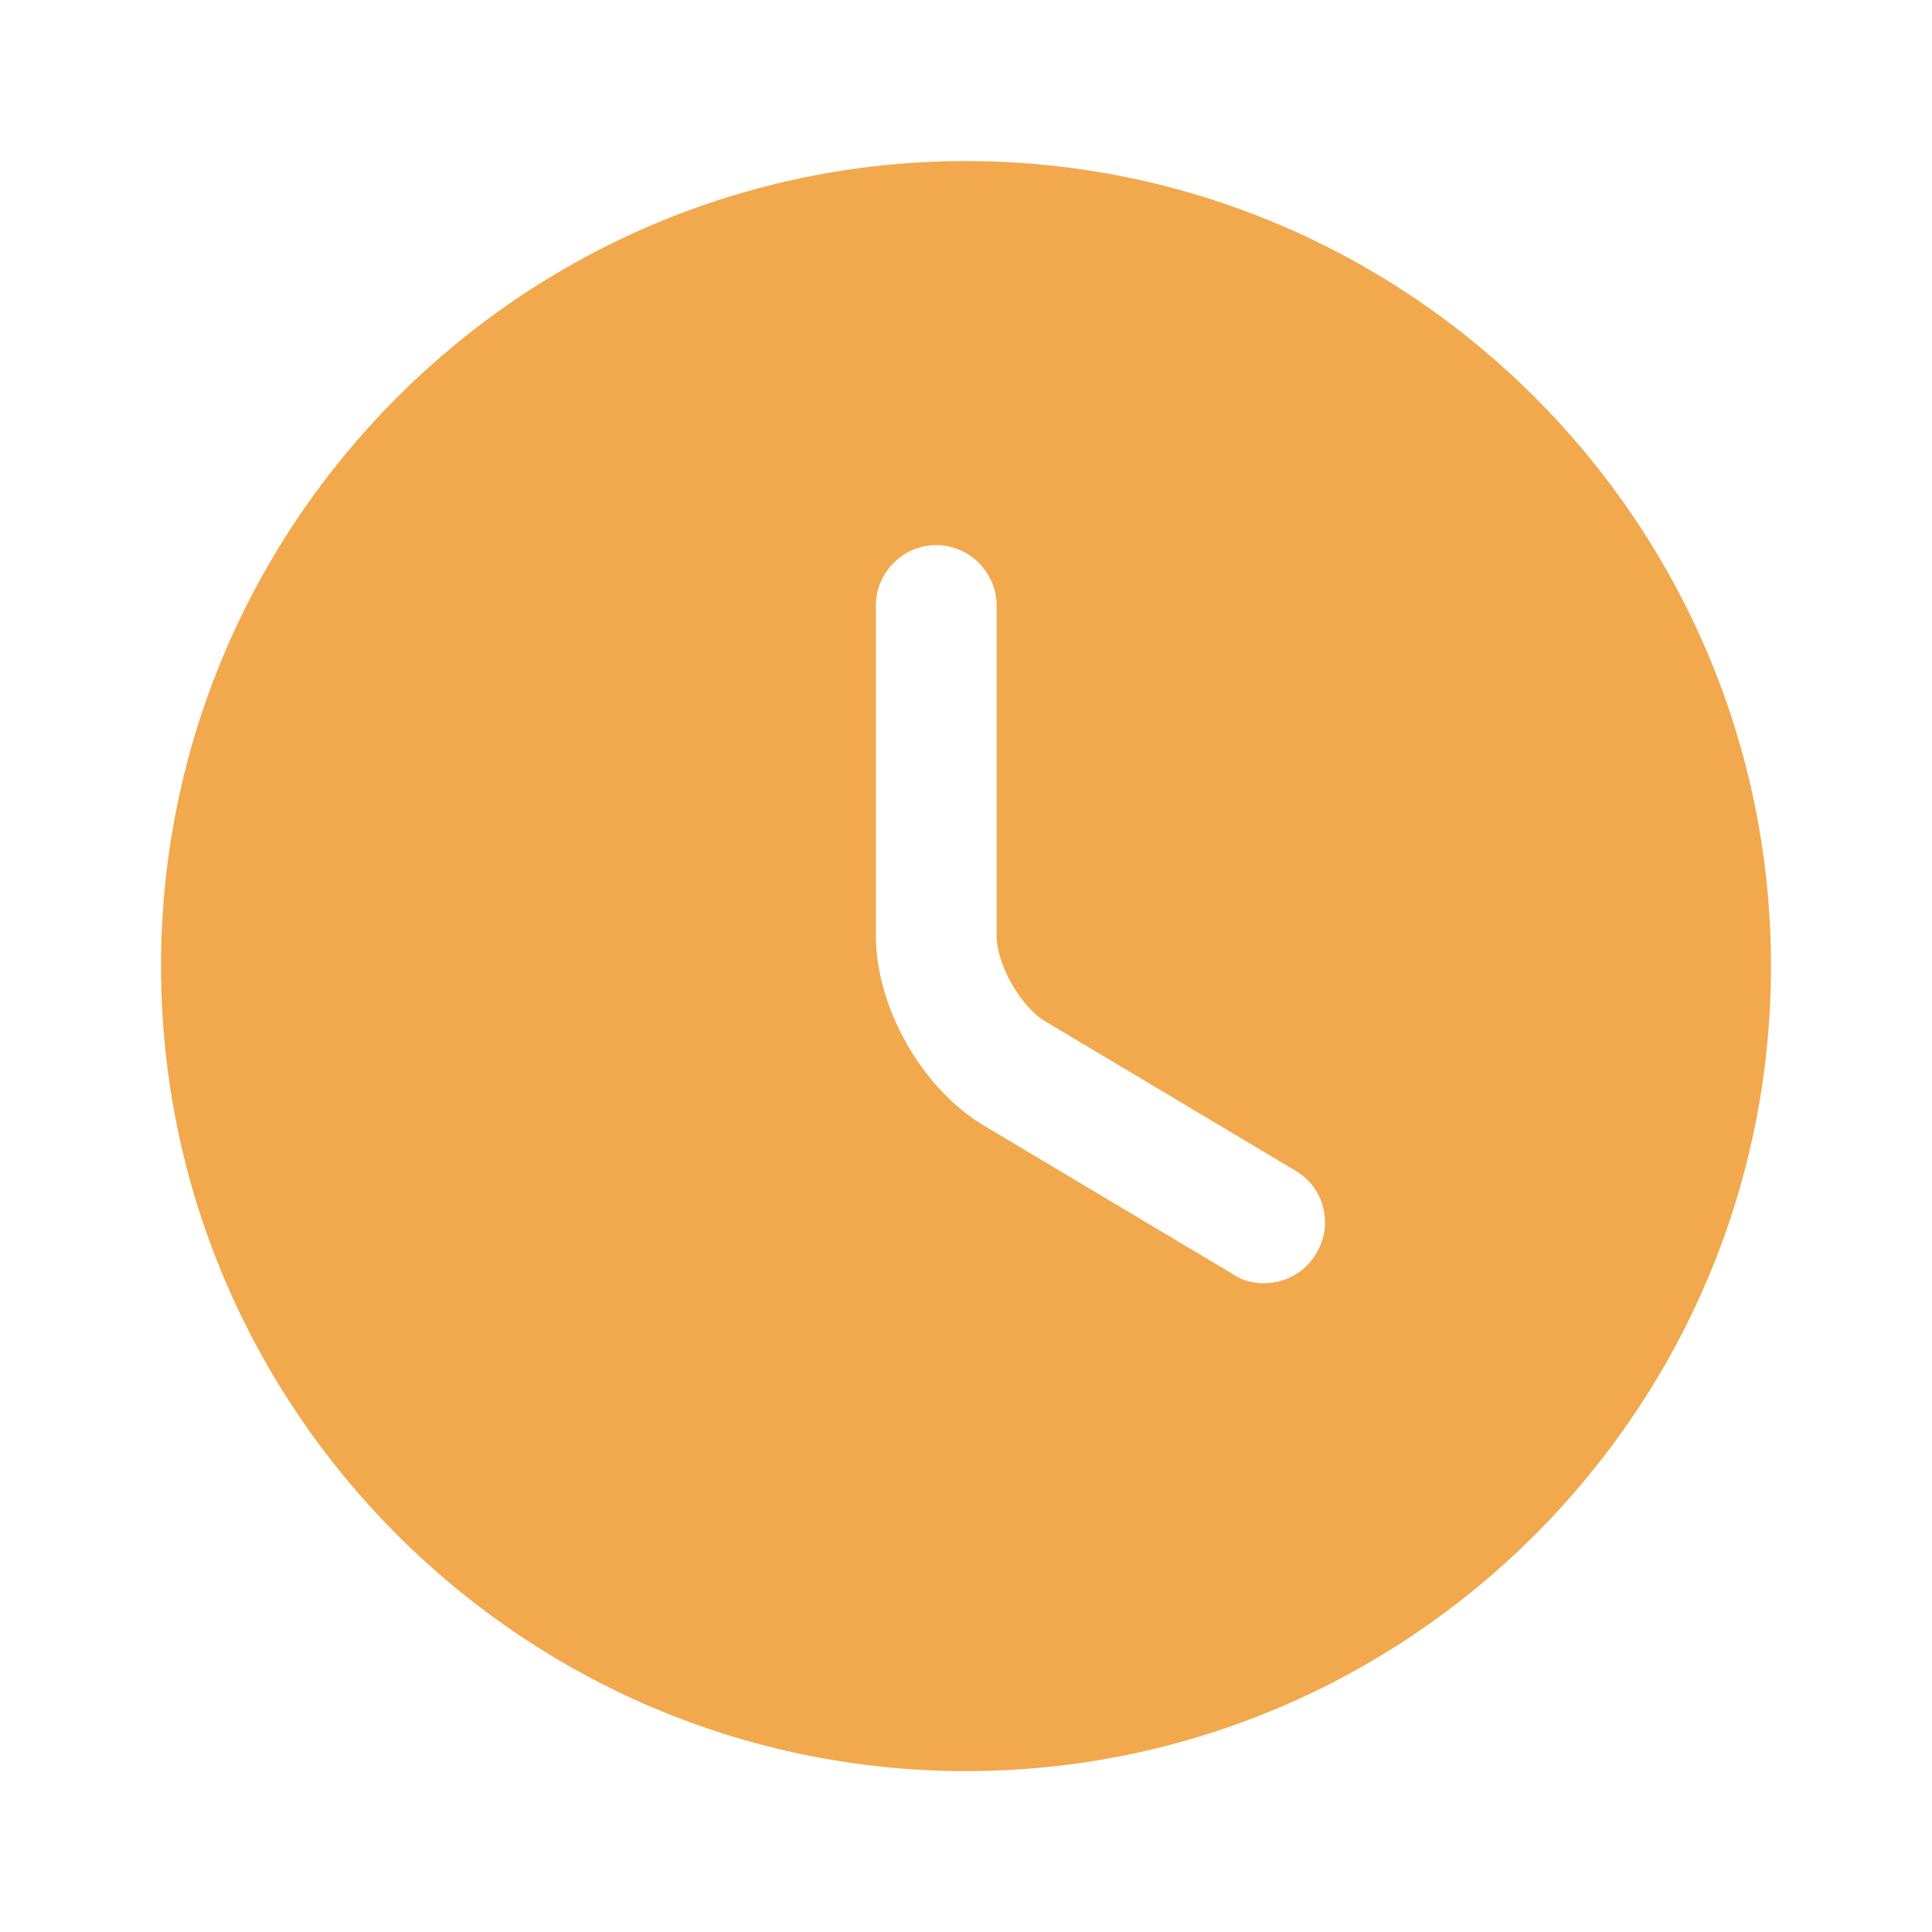 <svg width="32" height="32" viewBox="0 0 32 32" fill="none" xmlns="http://www.w3.org/2000/svg">
<path d="M16 2.668C8.653 2.668 2.667 8.655 2.667 16.001C2.667 23.348 8.653 29.335 16 29.335C23.347 29.335 29.333 23.348 29.333 16.001C29.333 8.655 23.347 2.668 16 2.668ZM21.8 20.761C21.613 21.081 21.28 21.255 20.933 21.255C20.76 21.255 20.587 21.215 20.427 21.108L16.293 18.641C15.267 18.028 14.507 16.681 14.507 15.495V10.028C14.507 9.481 14.96 9.028 15.507 9.028C16.053 9.028 16.507 9.481 16.507 10.028V15.495C16.507 15.975 16.907 16.681 17.32 16.921L21.453 19.388C21.933 19.668 22.093 20.281 21.8 20.761Z" fill="#F2A84C"/>
</svg>
